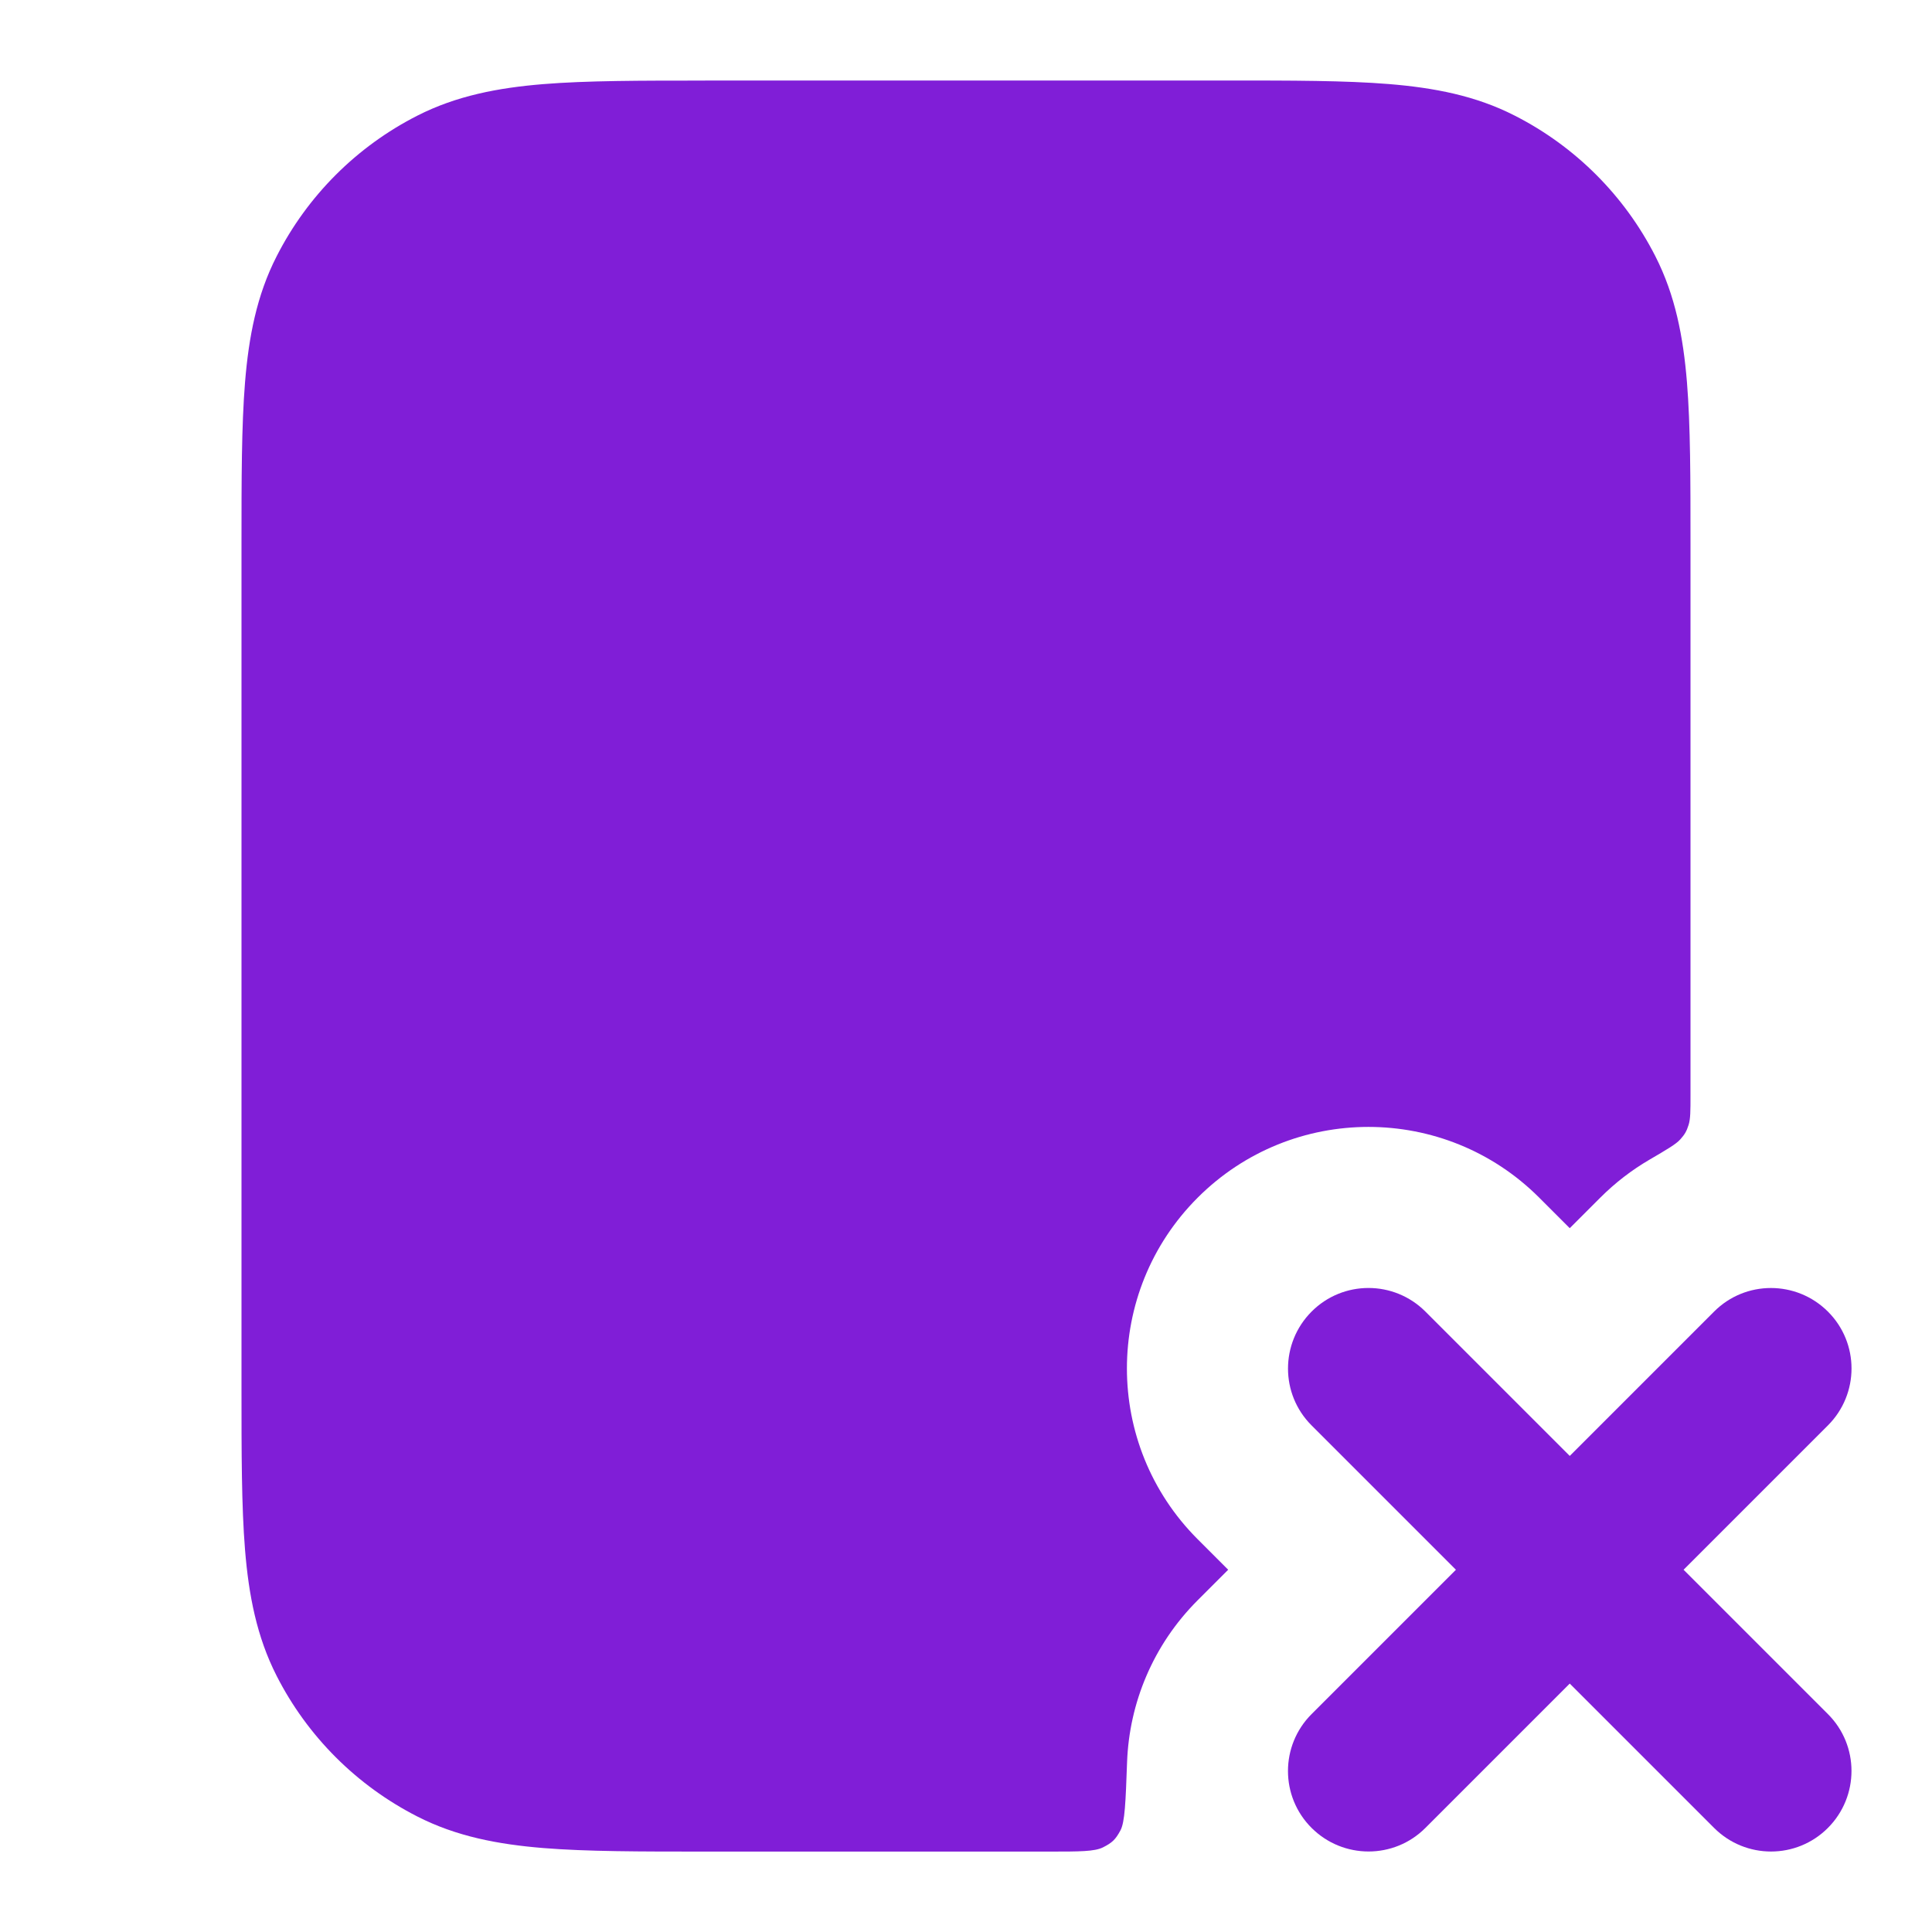 <svg fill="none" height="24" viewBox="0 0 24 24" width="24" xmlns="http://www.w3.org/2000/svg"><g fill="#801ed7"><path d="m17.707 16.293c-.391-.391-1.024-.391-1.414 0s-.391 1.024 0 1.414l1.793 1.793-1.793 1.793c-.391.391-.391 1.024 0 1.414s1.024.391 1.414 0l1.793-1.793 1.793 1.793c.391.391 1.024.391 1.414 0s.391-1.024 0-1.414l-1.793-1.793 1.793-1.793c.391-.391.391-1.024 0-1.414s-1.024-.391-1.414 0l-1.793 1.793z"/><path d="m8.759 1h6.483c.805-0 1.469-0 2.01.044.562.046 1.079.144 1.564.392.753.383 1.365.995 1.748 1.748.247.485.346 1.002.392 1.564.044.541.044 1.206.044 2.01v6.846c0 .197 0 .296-.024.371-.025.079-.048.118-.103.179-.052.059-.164.124-.386.254-.217.127-.422.284-.608.47l-.379.379-.379-.379c-1.172-1.172-3.071-1.172-4.243 0s-1.172 3.071 0 4.243l.379.379-.379.379c-.557.557-.85 1.28-.877 2.01-.018.498-.027.747-.083.85-.061.113-.102.152-.217.21-.105.052-.29.052-.661.052h-4.282c-.805 0-1.469 0-2.01-.044-.562-.046-1.079-.144-1.564-.392-.753-.384-1.365-.995-1.748-1.748-.247-.485-.346-1.002-.392-1.564-.044-.541-.044-1.206-.044-2.01v-10.483c-0-.805-0-1.469.044-2.011.046-.562.144-1.079.392-1.564.383-.753.995-1.365 1.748-1.748.485-.247 1.002-.346 1.564-.392.541-.044 1.206-.044 2.011-.044z"/></g></svg>
